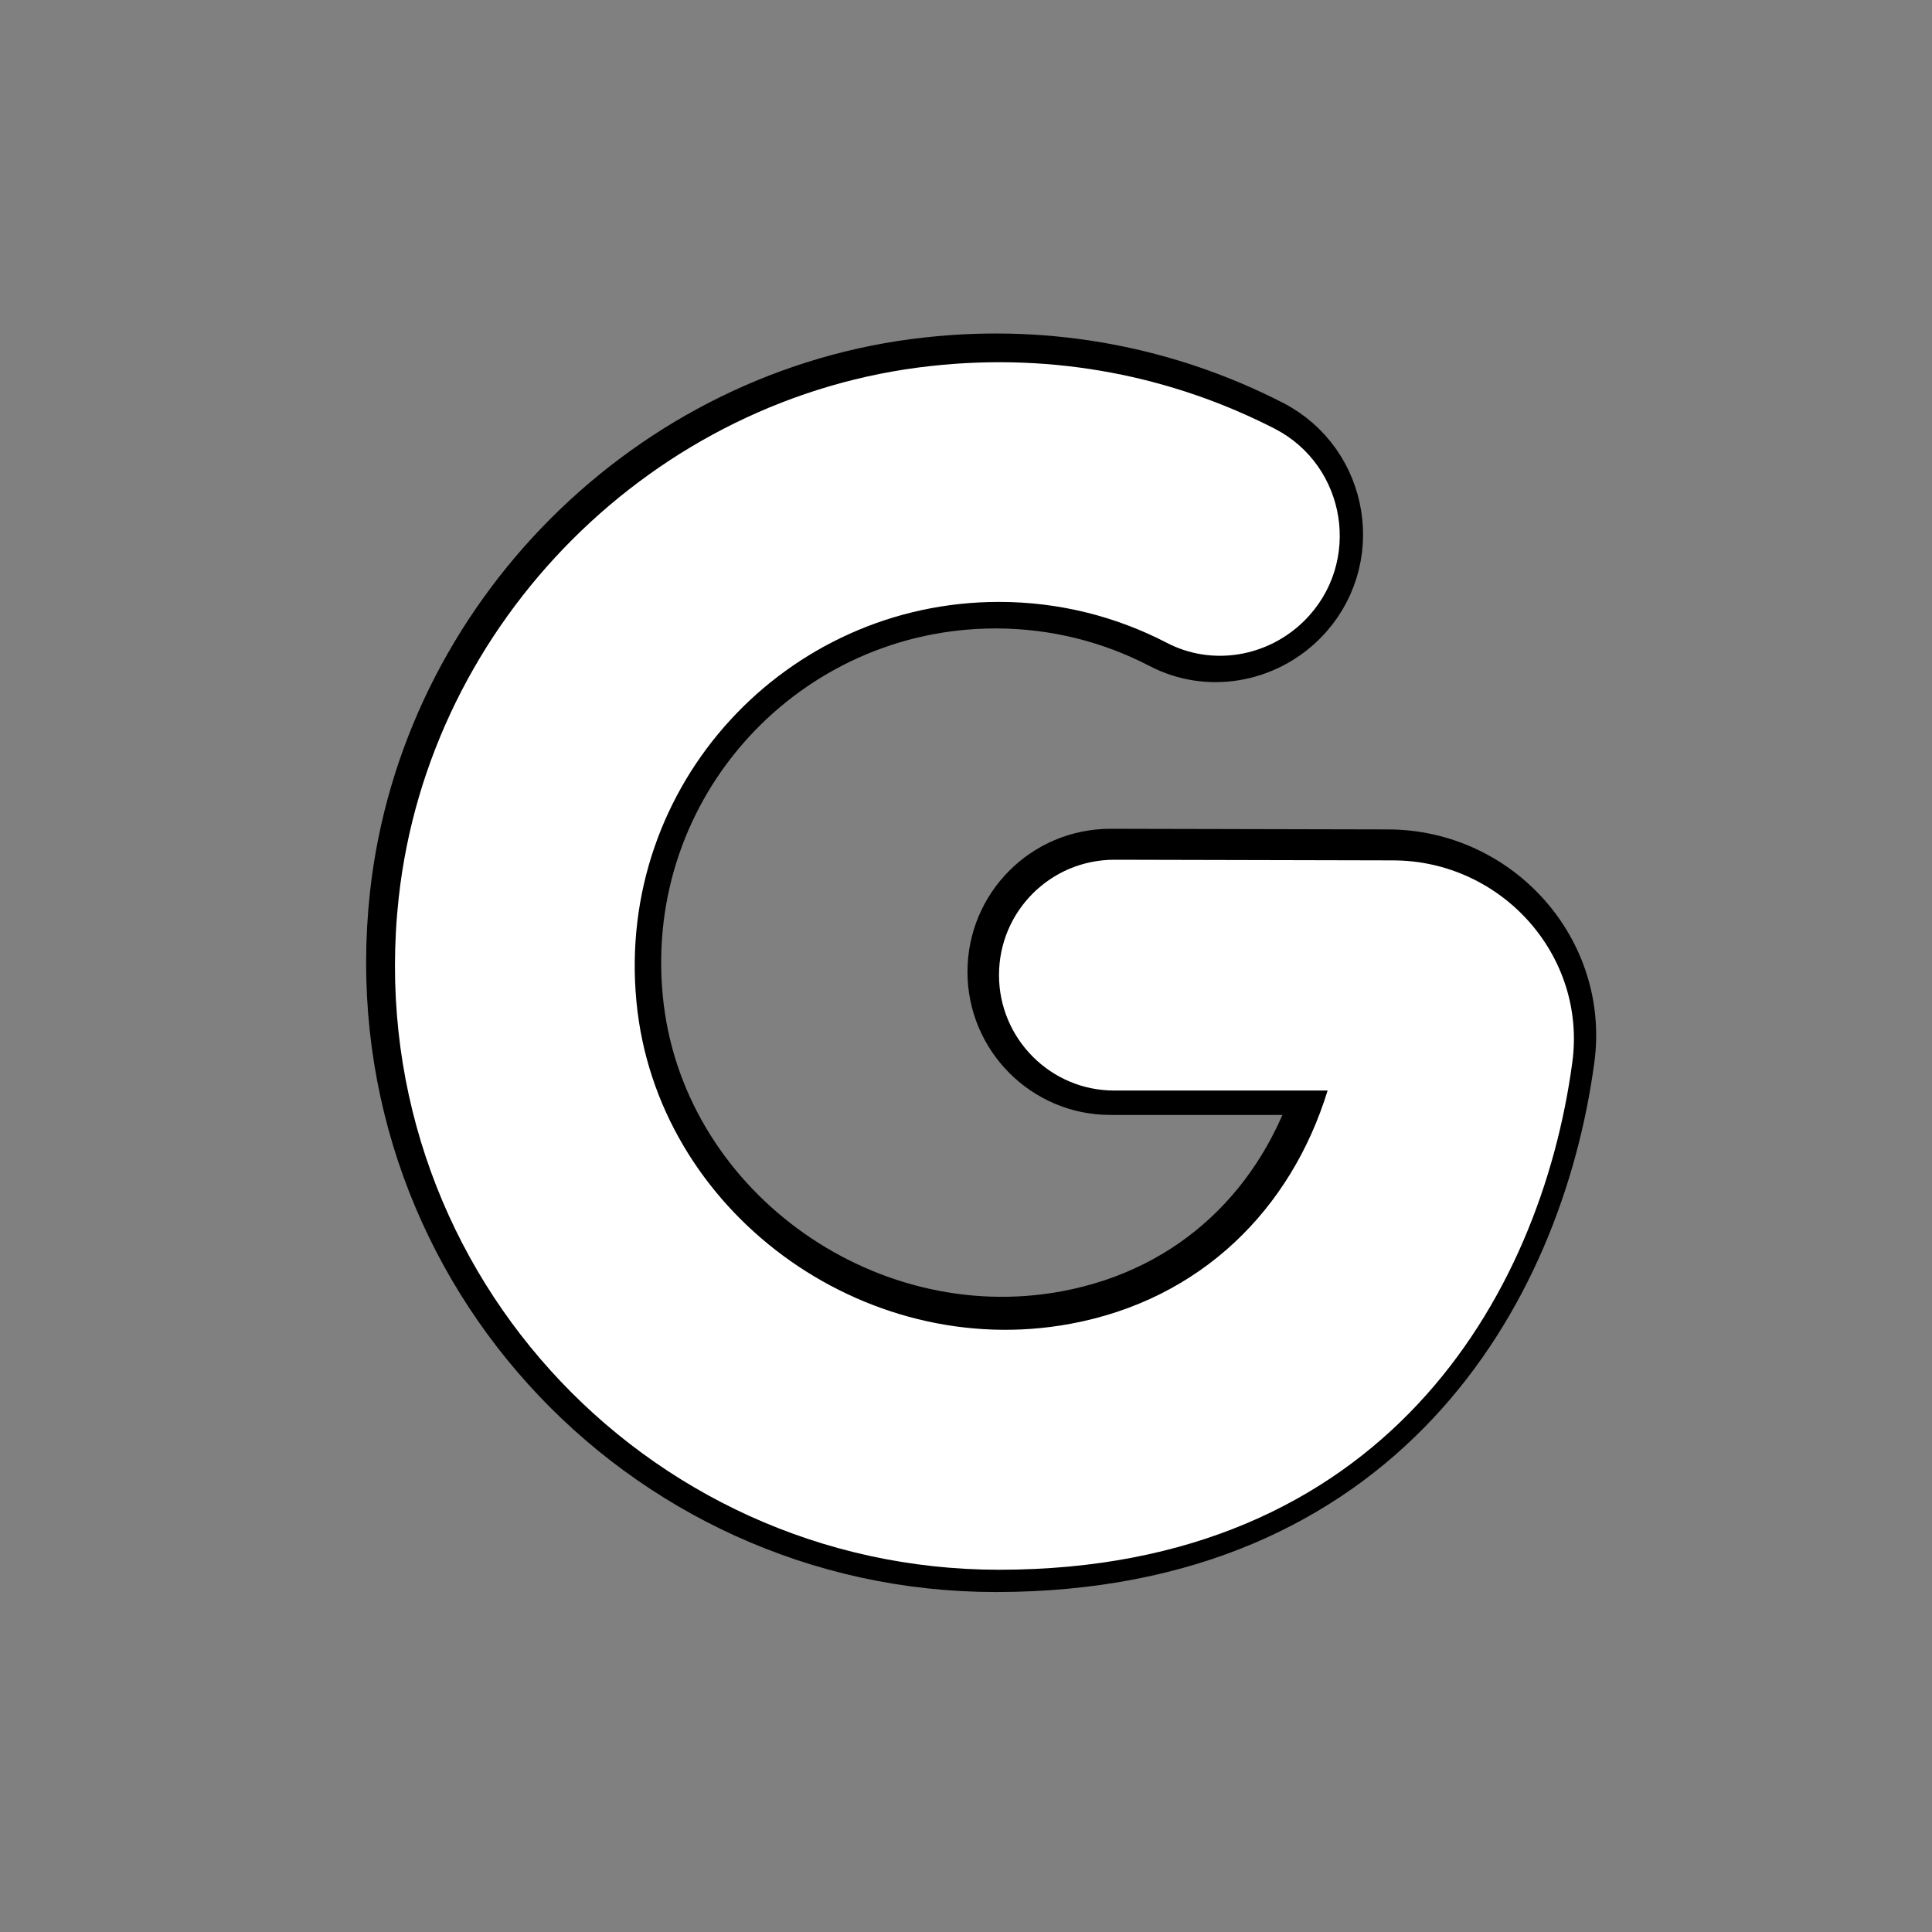 <?xml version="1.0" encoding="UTF-8"?>
<svg xmlns="http://www.w3.org/2000/svg" xmlns:xlink="http://www.w3.org/1999/xlink" viewBox="0 0 24 24" width="24px" height="24px">
<rect x="0" y="0" width="24" height="24" fill="#808080" stroke="none"/>
<g id="surface53163807">
<path style="fill-rule:nonzero;fill:rgb(0%,0%,0%);fill-opacity:1;stroke-width:10;stroke-linecap:butt;stroke-linejoin:round;stroke:rgb(0%,0%,0%);stroke-opacity:1;stroke-miterlimit:10;" d="M 154.222 109.222 L 203.389 109.333 C 222.556 109.333 237.722 126.111 235.111 145.111 C 229.5 186.5 201.722 234.667 133.833 234.667 C 70.944 234.667 20.722 180.278 27.778 115.944 C 33.167 67.056 72.889 27.333 121.778 22 C 143.778 19.556 164.611 23.889 182.5 33.056 C 195.278 39.611 198 56.778 187.833 66.944 C 181.389 73.389 171.5 75.111 163.444 70.889 C 154.556 66.278 144.5 63.667 133.833 63.667 C 96.222 63.667 66.111 95.889 69.778 134.278 C 73.278 171.333 109.833 198 146.444 191.222 C 169.5 186.944 185.444 171 191.889 150 L 154.167 150 C 142.944 150 133.833 140.833 133.833 129.611 C 133.833 118.333 142.944 109.222 154.222 109.222 Z M 154.222 109.222 " transform="matrix(0.07,0,0,0.07,3,3)"/>
<path style=" stroke:none;fill-rule:nonzero;fill:rgb(100%,100%,100%);fill-opacity:1;" d="M 12.41 12.113 C 12.41 12.902 13.051 13.547 13.84 13.547 L 16.492 13.547 C 16.039 15.023 14.918 16.145 13.297 16.445 C 10.723 16.922 8.152 15.047 7.906 12.441 C 7.648 9.742 9.766 7.477 12.41 7.477 C 13.16 7.477 13.867 7.66 14.492 7.984 C 15.059 8.281 15.754 8.16 16.207 7.707 C 16.922 6.992 16.73 5.785 15.832 5.324 C 14.574 4.68 13.109 4.375 11.562 4.547 C 8.125 4.922 5.332 7.715 4.953 11.152 C 4.457 15.676 7.988 19.5 12.41 19.5 C 17.184 19.5 19.137 16.113 19.531 13.203 C 19.715 11.867 18.648 10.688 17.301 10.688 L 13.844 10.68 C 13.051 10.68 12.41 11.32 12.41 12.113 Z M 12.41 12.113 "/>
</g>
</svg>
